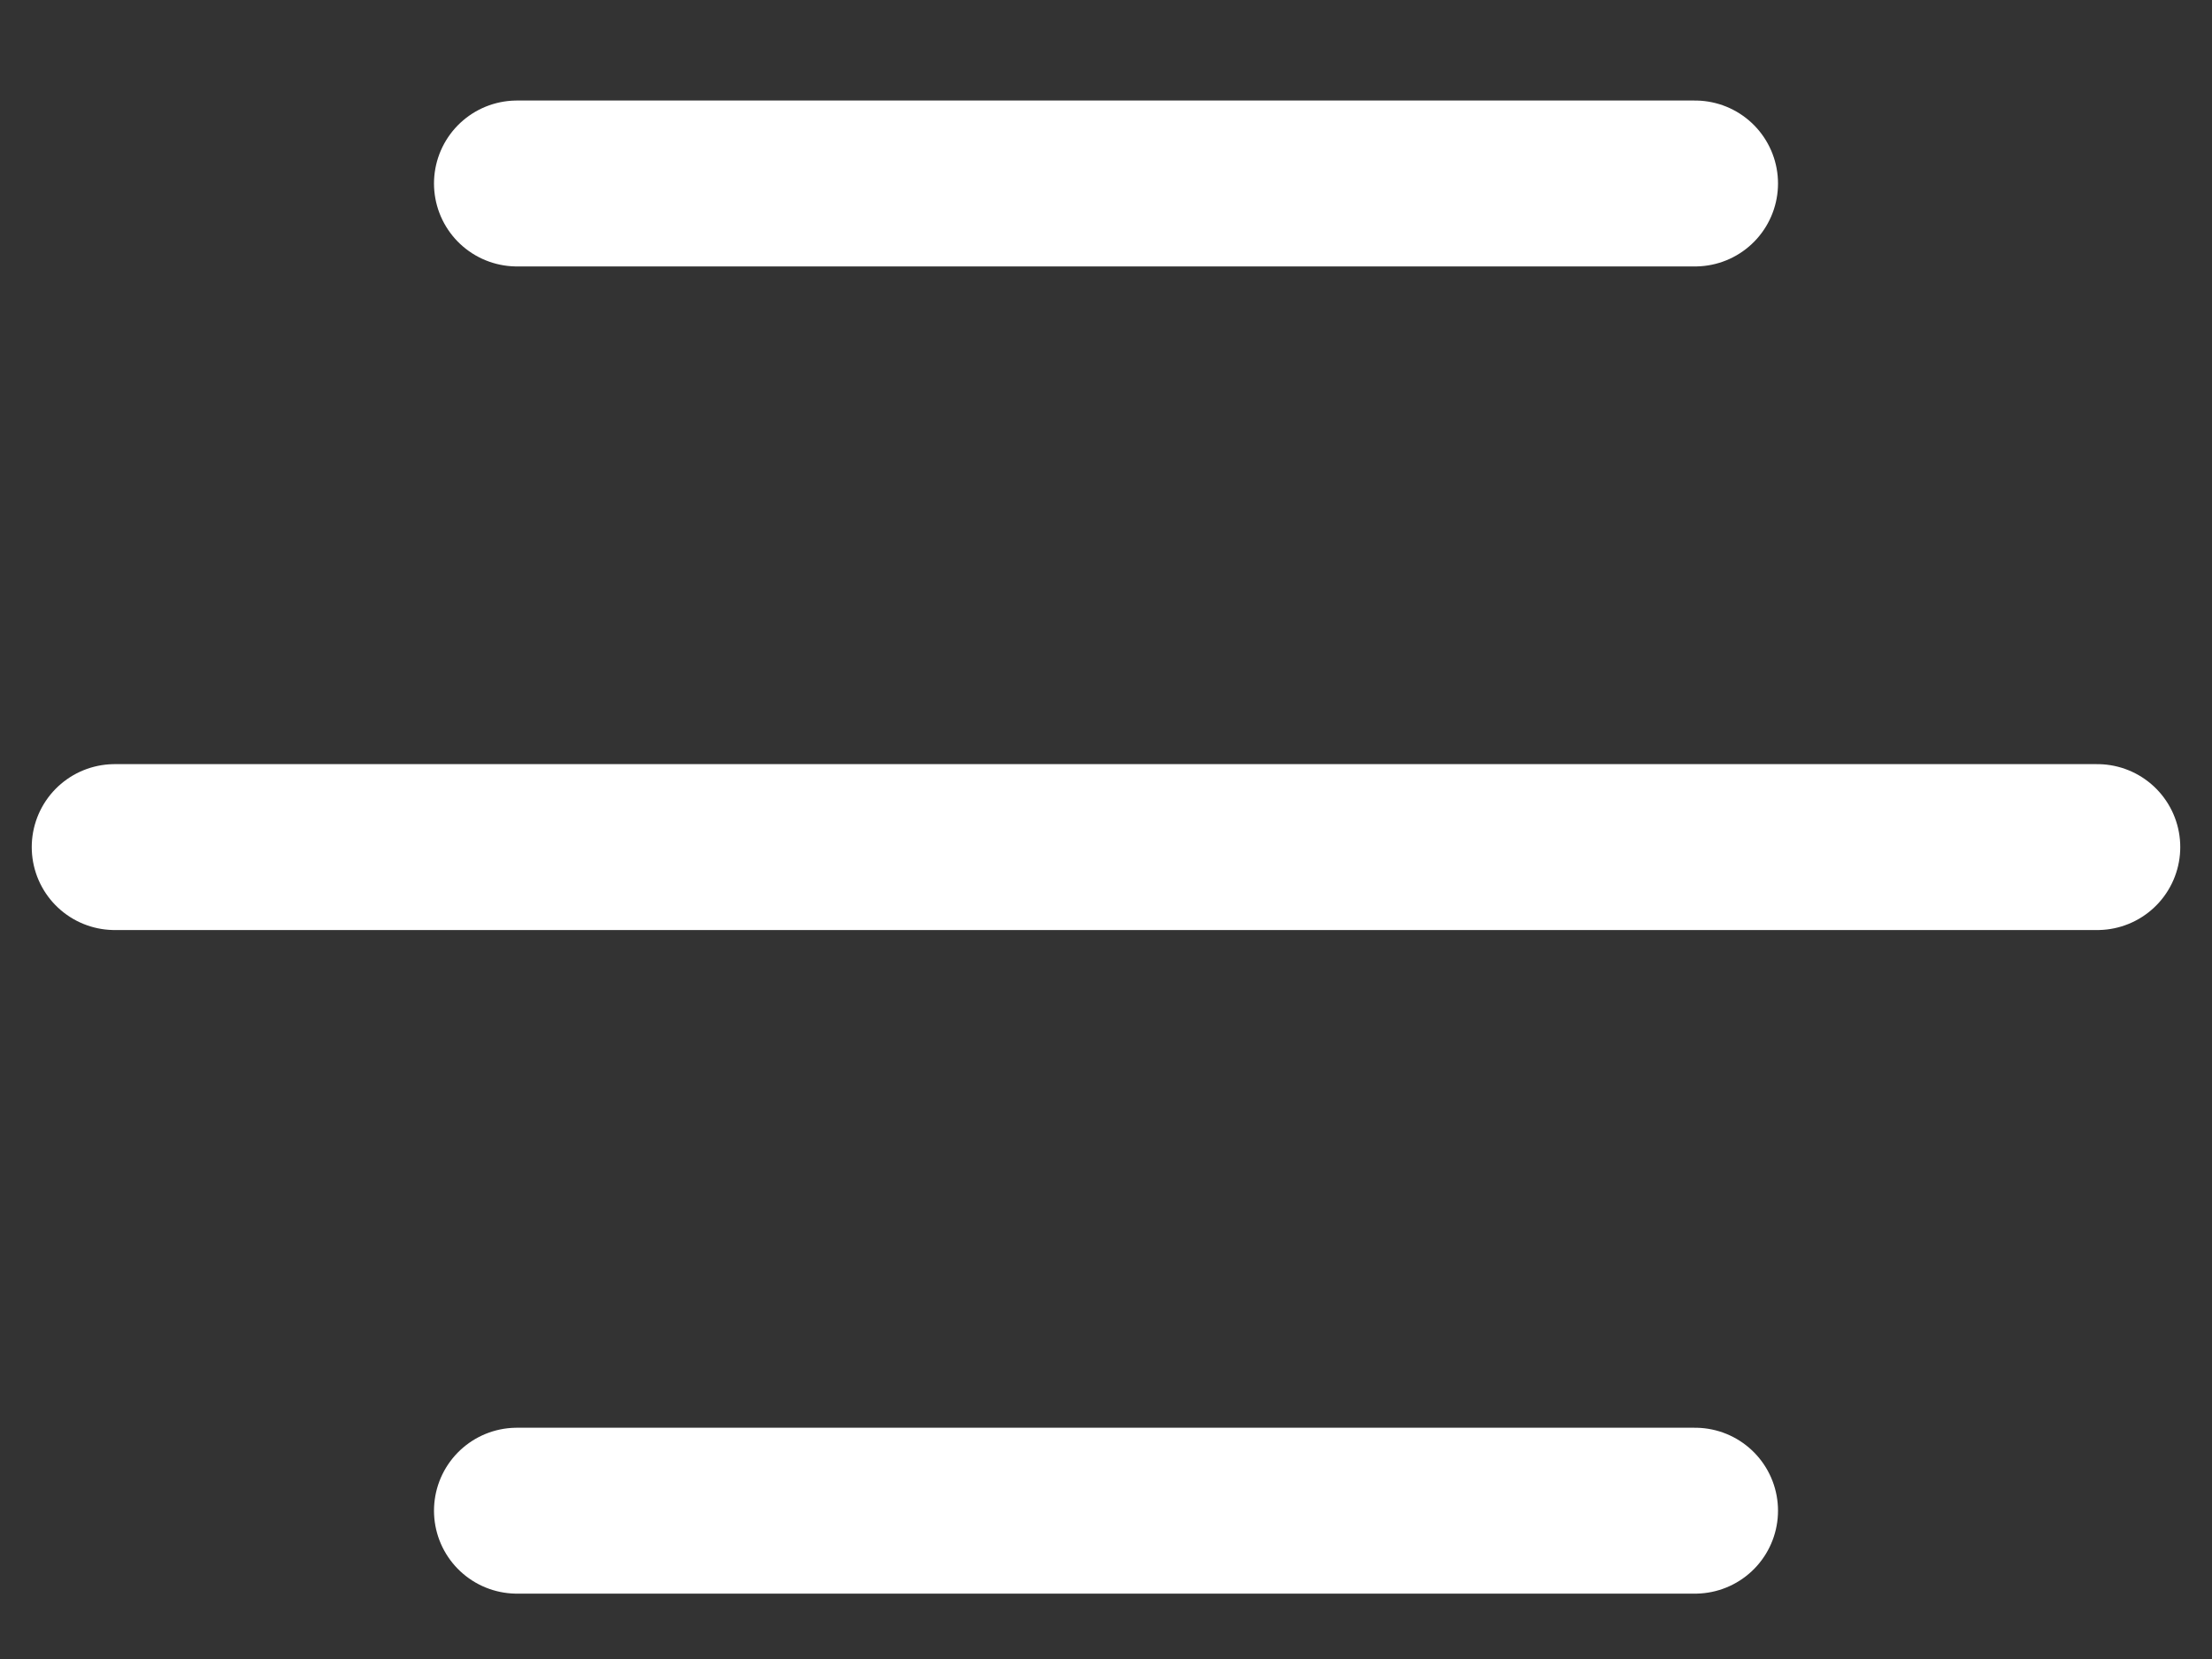 <svg width="20" height="15" viewBox="0 0 20 15" fill="none" xmlns="http://www.w3.org/2000/svg">
<rect x="0" y="0" width="20" height="15" fill="#333333" stroke="none"/>
<path d="M4.674 1.659H15.326" stroke="white" stroke-width="1.5" stroke-linecap="round"/>
<path d="M1.037 7.659H18.963" stroke="white" stroke-width="1.5" stroke-linecap="round"/>
<path d="M4.674 13.659H15.326" stroke="white" stroke-width="1.5" stroke-linecap="round"/>
</svg>
